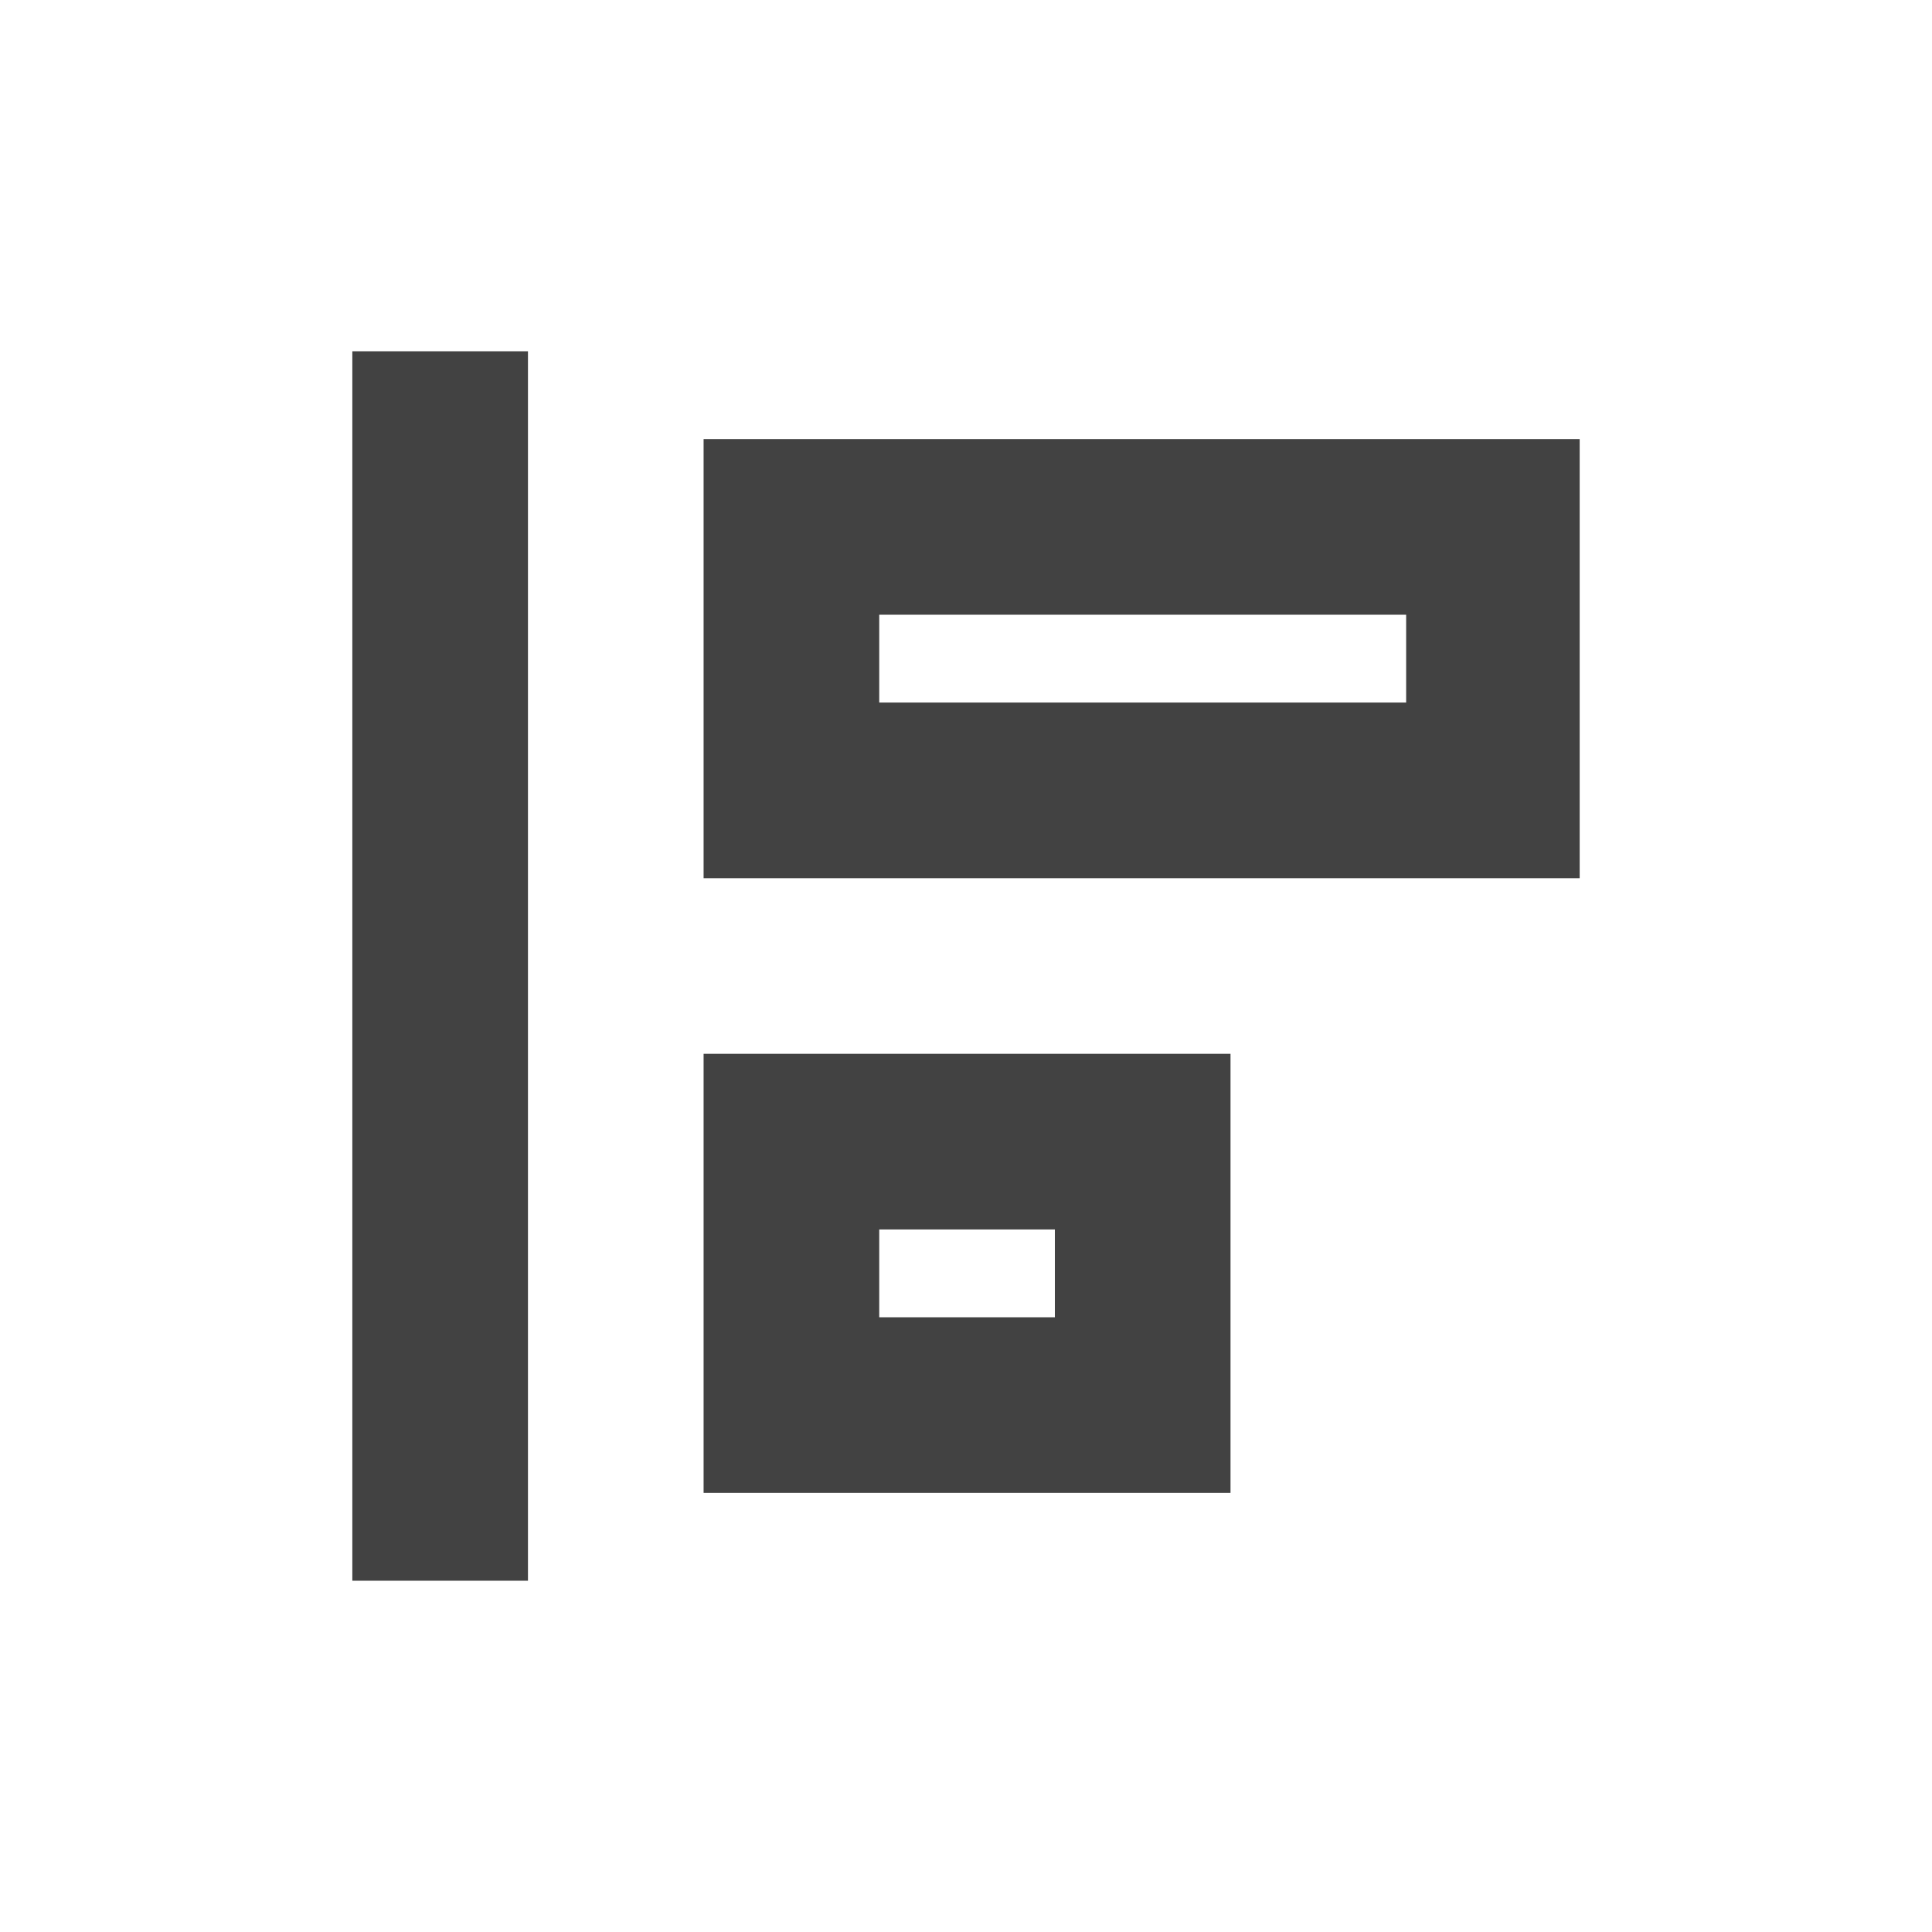 <?xml version="1.0" encoding="UTF-8"?>
<svg xmlns="http://www.w3.org/2000/svg" xmlns:xlink="http://www.w3.org/1999/xlink" width="22px" height="22px" viewBox="0 0 22 22" version="1.1">
<g id="surface1">
<defs>
  <style id="current-color-scheme" type="text/css">
   .ColorScheme-Text { color:#424242; } .ColorScheme-Highlight { color:#eeeeee; }
  </style>
 </defs>
<path style="fill:currentColor" class="ColorScheme-Text" d="M 4.012 4 L 4.012 18 L 6.012 18 L 6.012 4 Z M 8.012 5 L 8.012 10 L 17.988 10 L 17.988 5 Z M 10.012 7 L 16.012 7 L 16.012 8 L 10.012 8 Z M 8.012 12 L 8.012 17 L 14.012 17 L 14.012 12 Z M 10.012 14 L 12.012 14 L 12.012 15 L 10.012 15 Z M 10.012 14 "/>
</g>
</svg>
